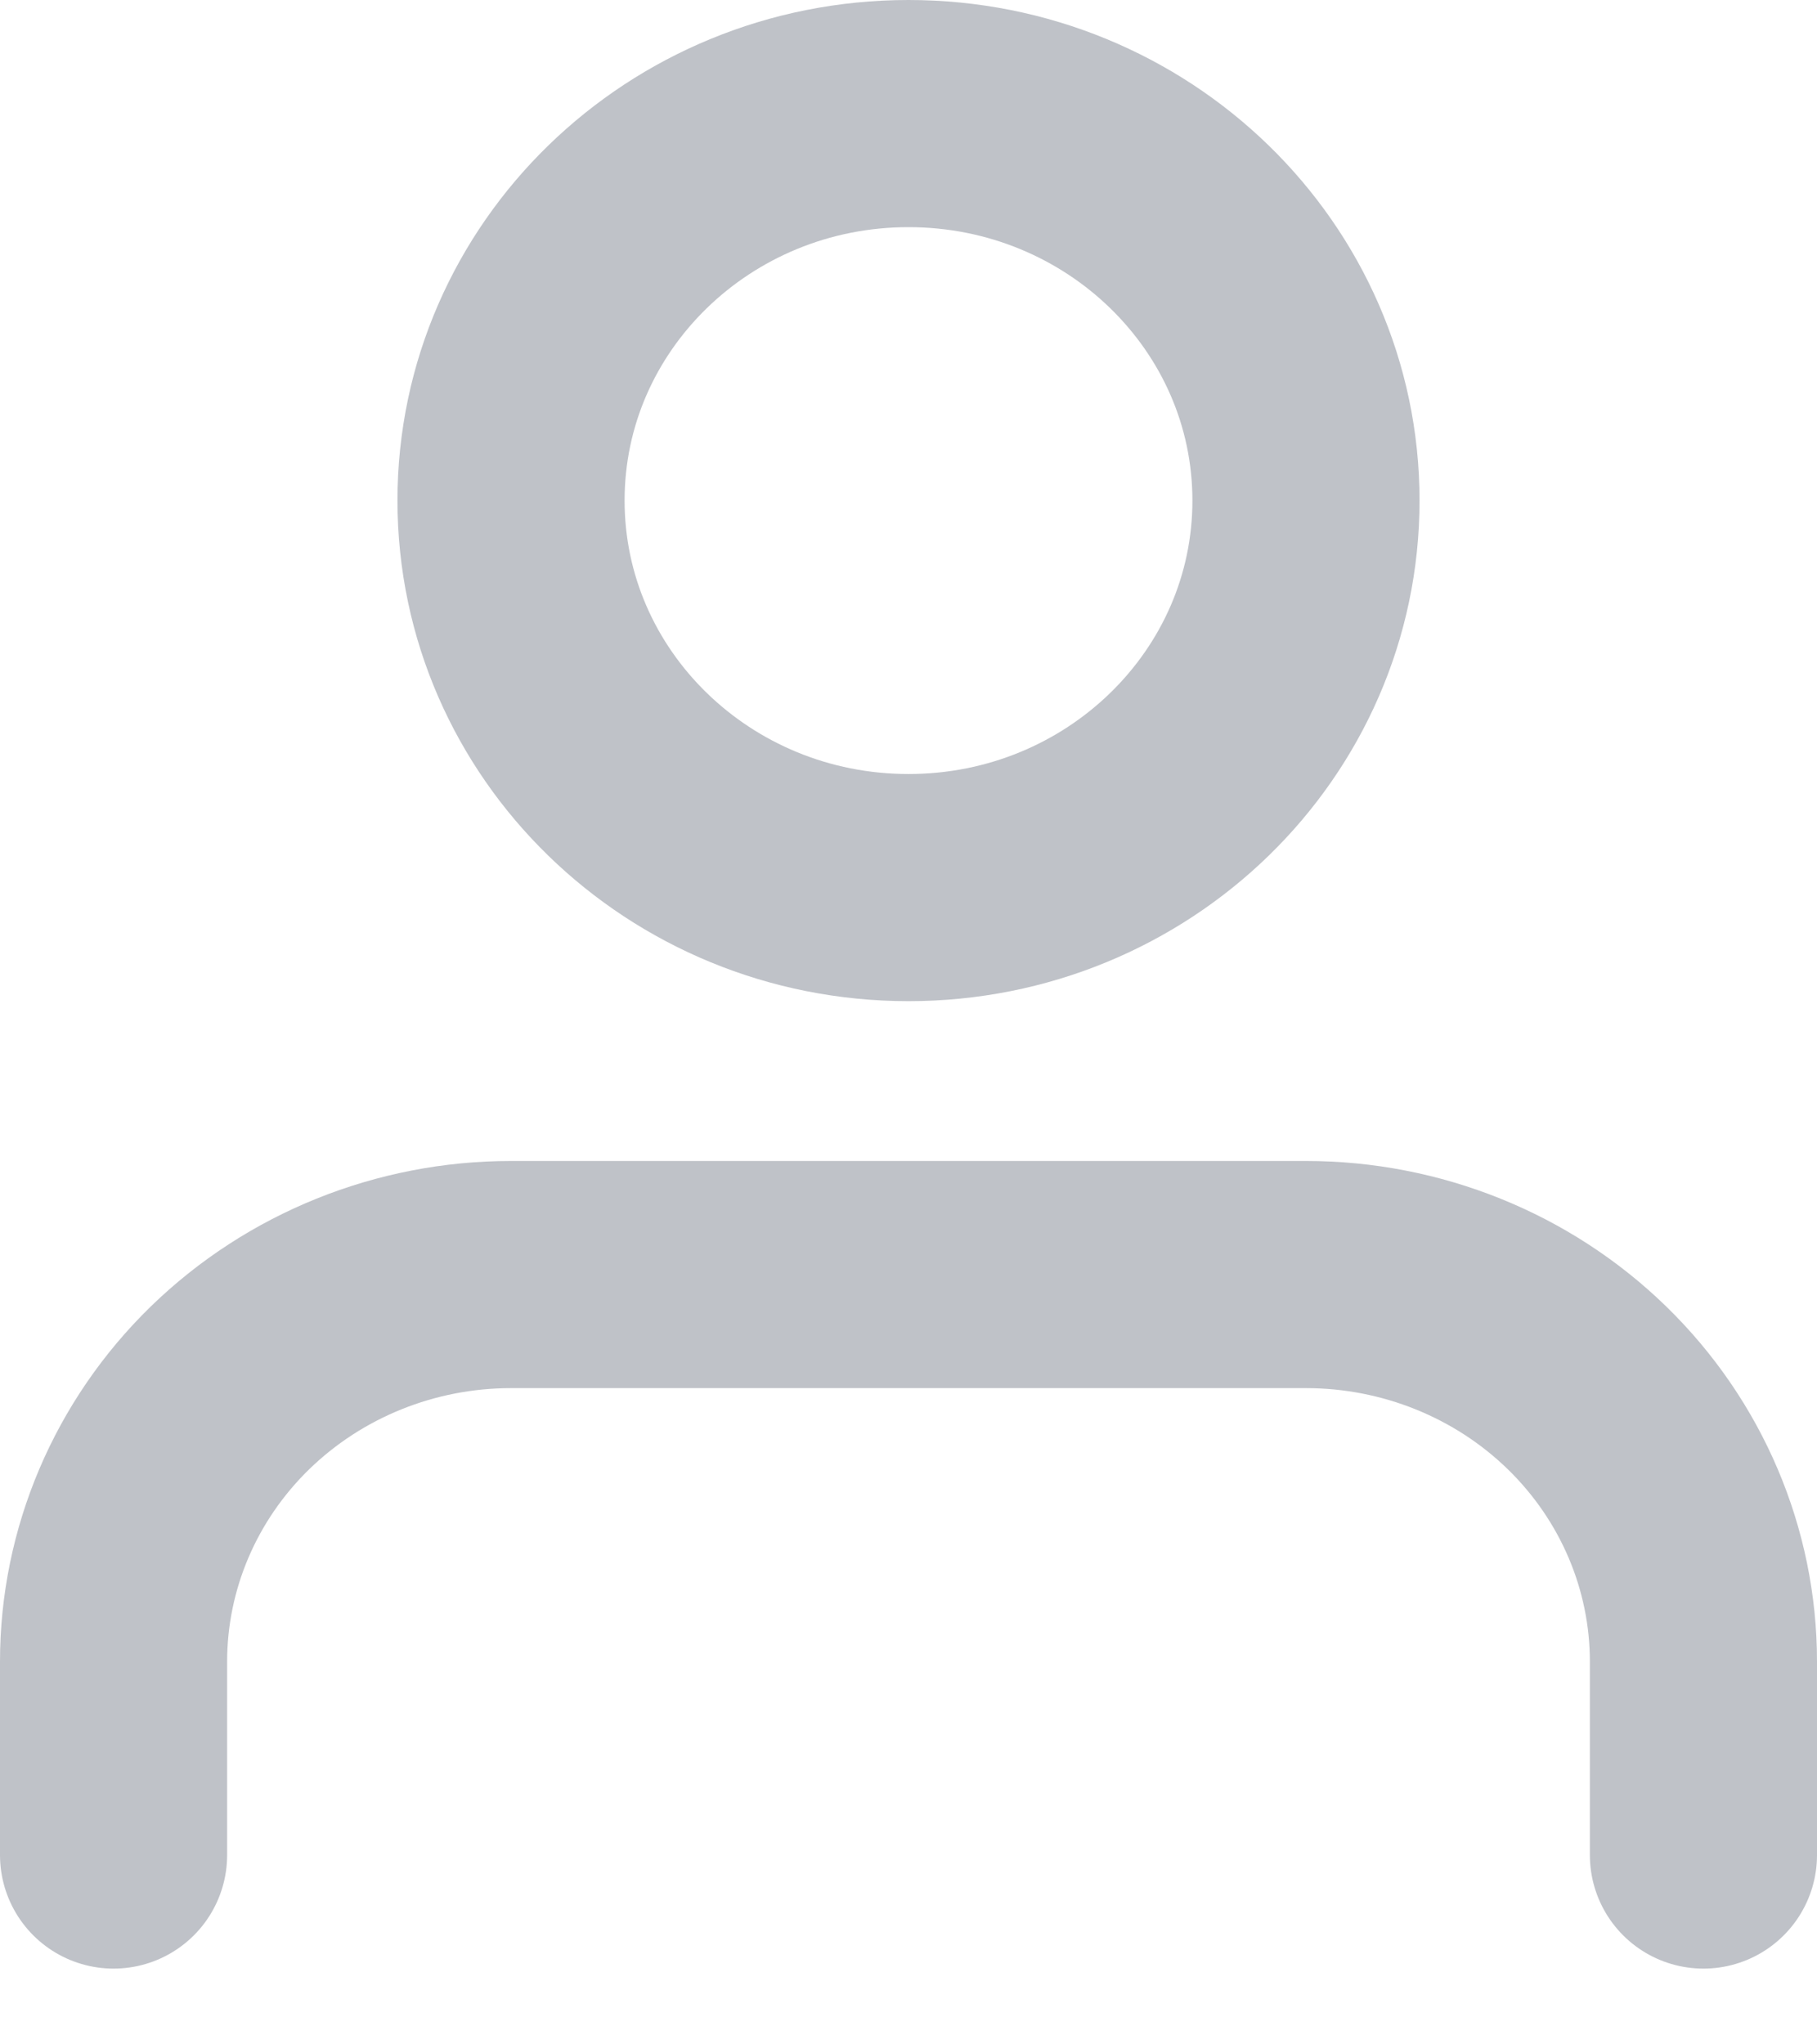<svg width="16" height="18" viewBox="0 0 16 18" fill="none" xmlns="http://www.w3.org/2000/svg">
<path d="M15 16.333V14.63C15 13.726 14.631 12.859 13.975 12.22C13.319 11.581 12.428 11.222 11.5 11.222H4.5C3.572 11.222 2.682 11.581 2.025 12.22C1.369 12.859 1 13.726 1 14.63V16.333" stroke="#BFC2C8" stroke-width="2" stroke-linecap="round" stroke-linejoin="round"/>
<path d="M8 7.815C9.933 7.815 11.5 6.289 11.5 4.407C11.5 2.526 9.933 1 8 1C6.067 1 4.5 2.526 4.5 4.407C4.5 6.289 6.067 7.815 8 7.815Z" stroke="#BFC2C8" stroke-width="2" stroke-linecap="round" stroke-linejoin="round"/>
</svg>
